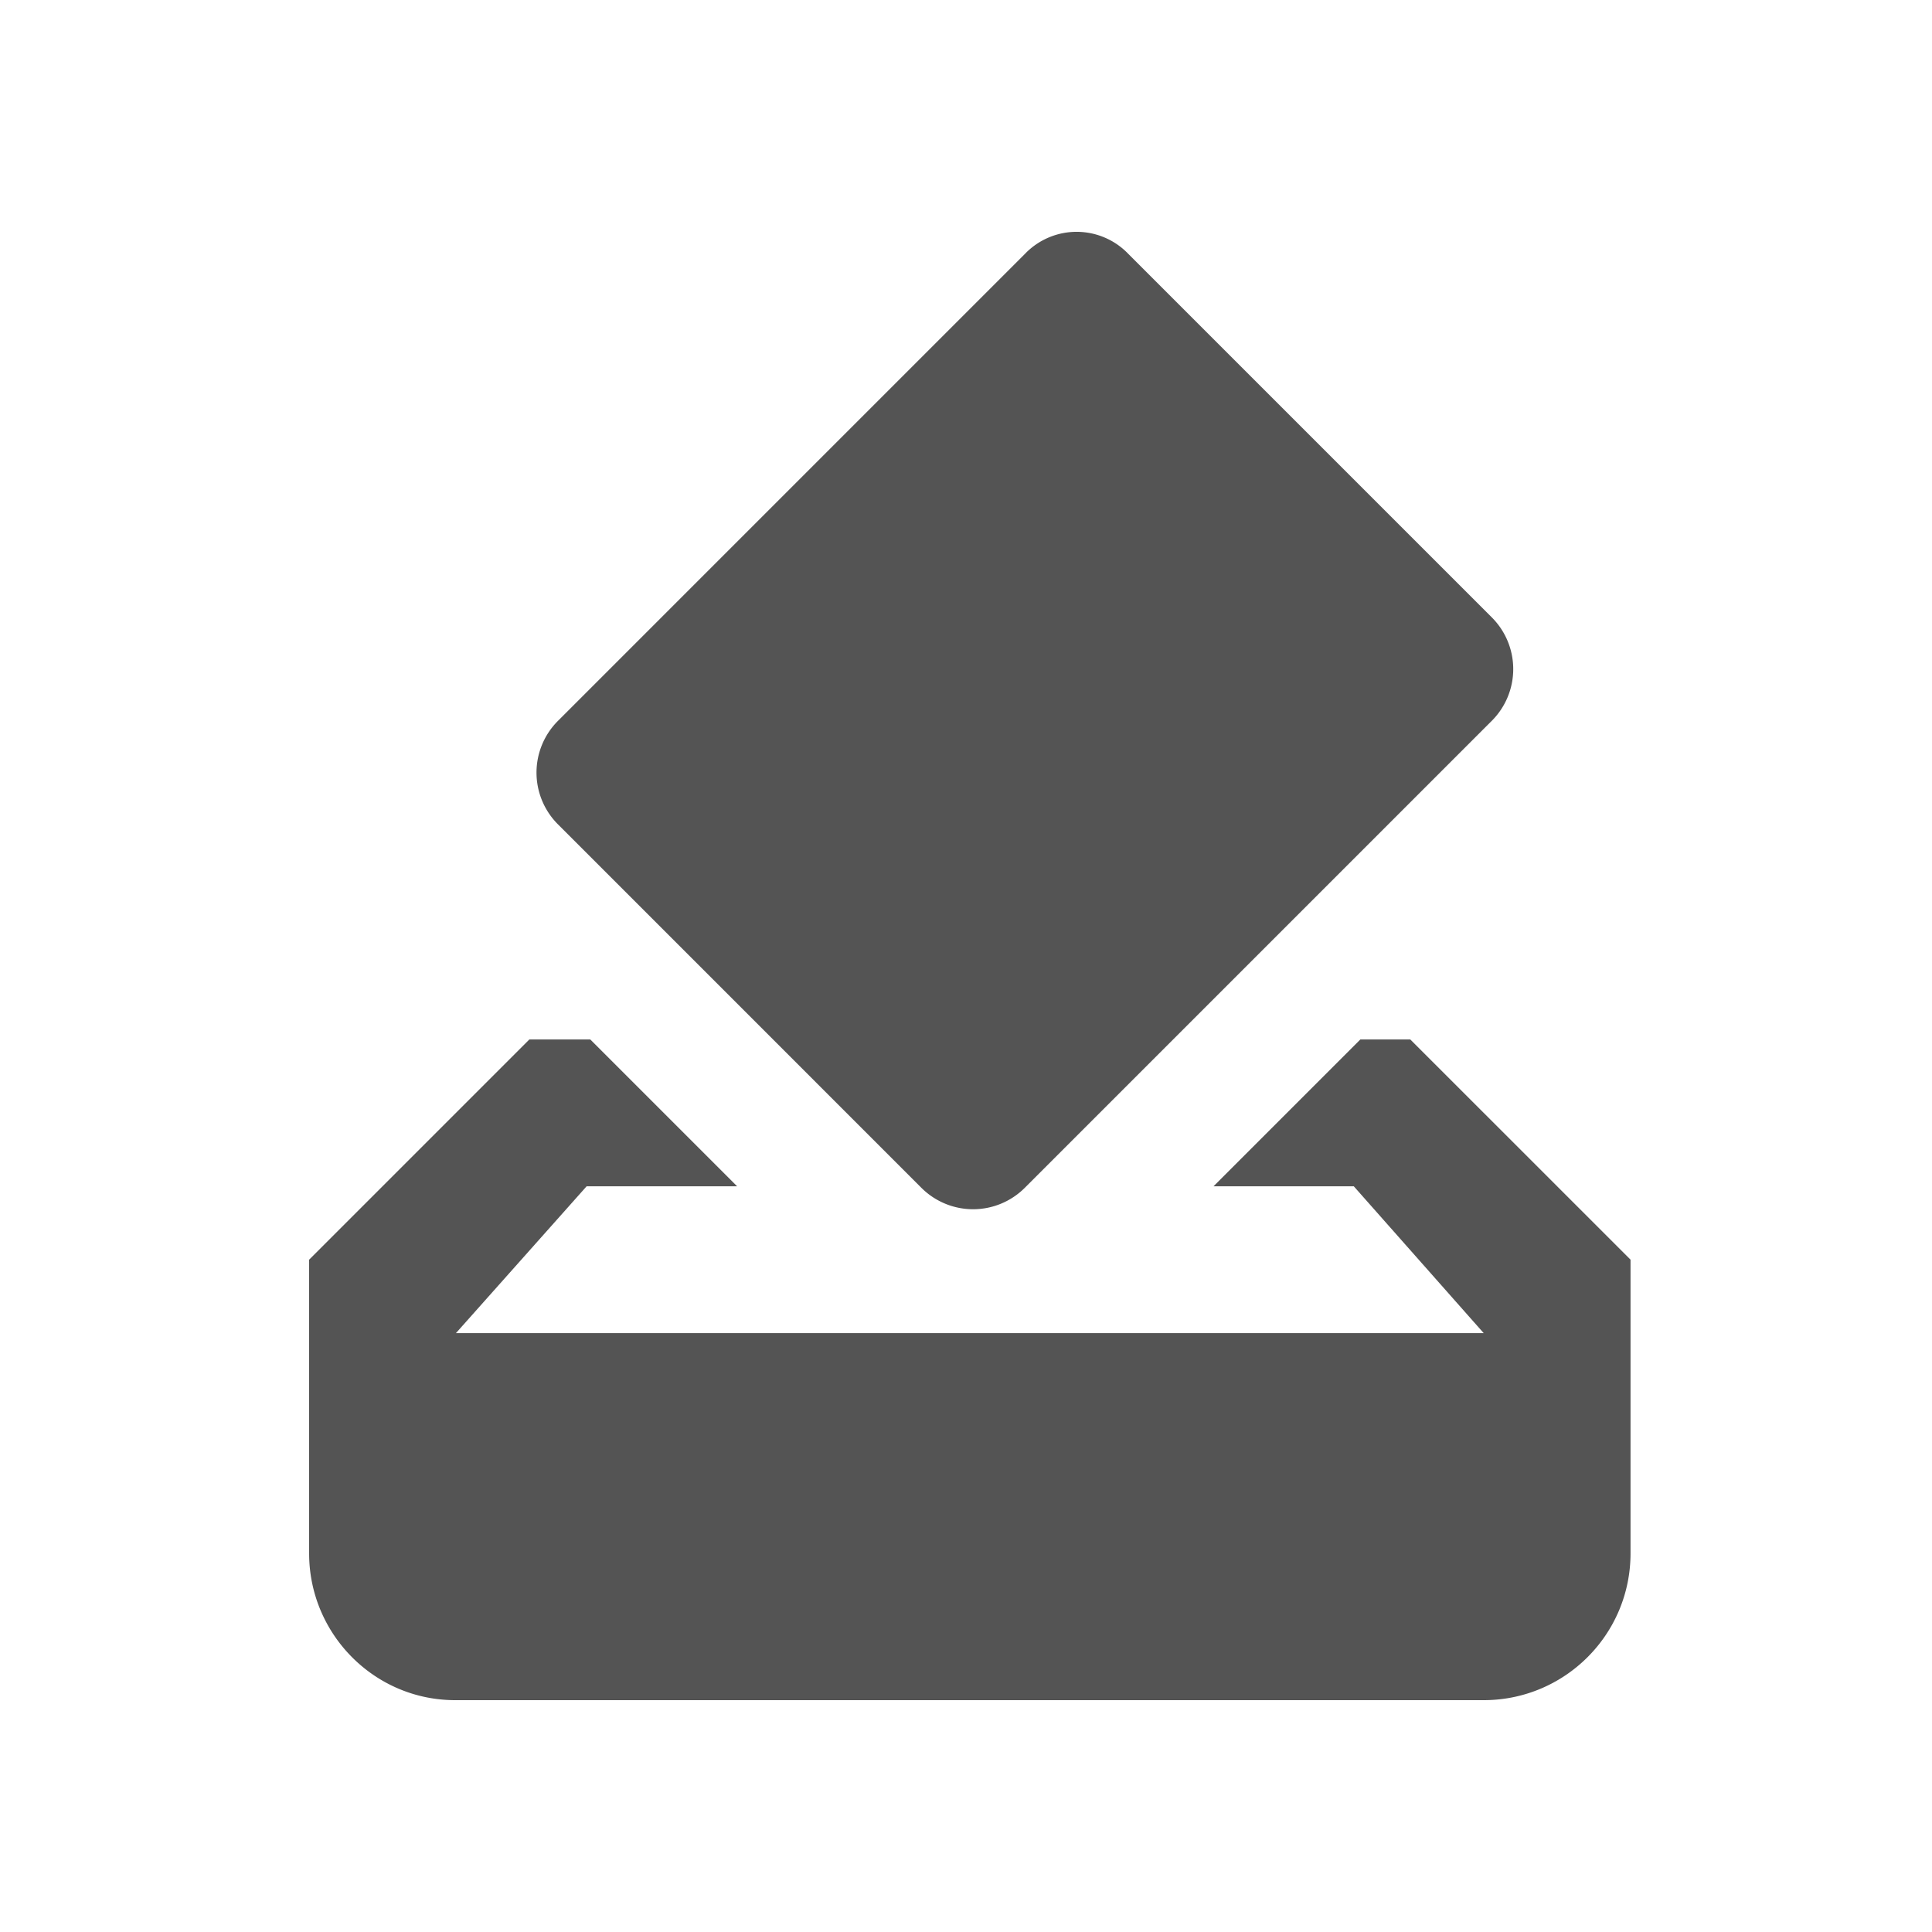 <svg width="50" height="50" viewBox="0 0 50 50" xmlns="http://www.w3.org/2000/svg">
    <g fill="none" fill-rule="evenodd">
        <path d="M0 0h50v50H0z"/>
        <path d="M36.498 26.901h-1.292l-3.8 3.8h3.63l3.362 3.8H11.8l3.382-3.8h3.894l-3.8-3.8H13.7l-5.7 5.7v7.6C8 42.29 9.69 44 11.78 44h26.618c2.09 0 3.8-1.69 3.8-3.8v-7.6l-5.7-5.699zM26.543 6.553 14.44 18.656a1.892 1.892 0 0 0 0 2.678l9.404 9.405a1.892 1.892 0 0 0 2.679 0l12.083-12.083a1.892 1.892 0 0 0 0-2.68l-9.404-9.404a1.853 1.853 0 0 0-2.66-.019z" fill="#545454" fill-rule="nonzero"/>
    </g>
</svg>
